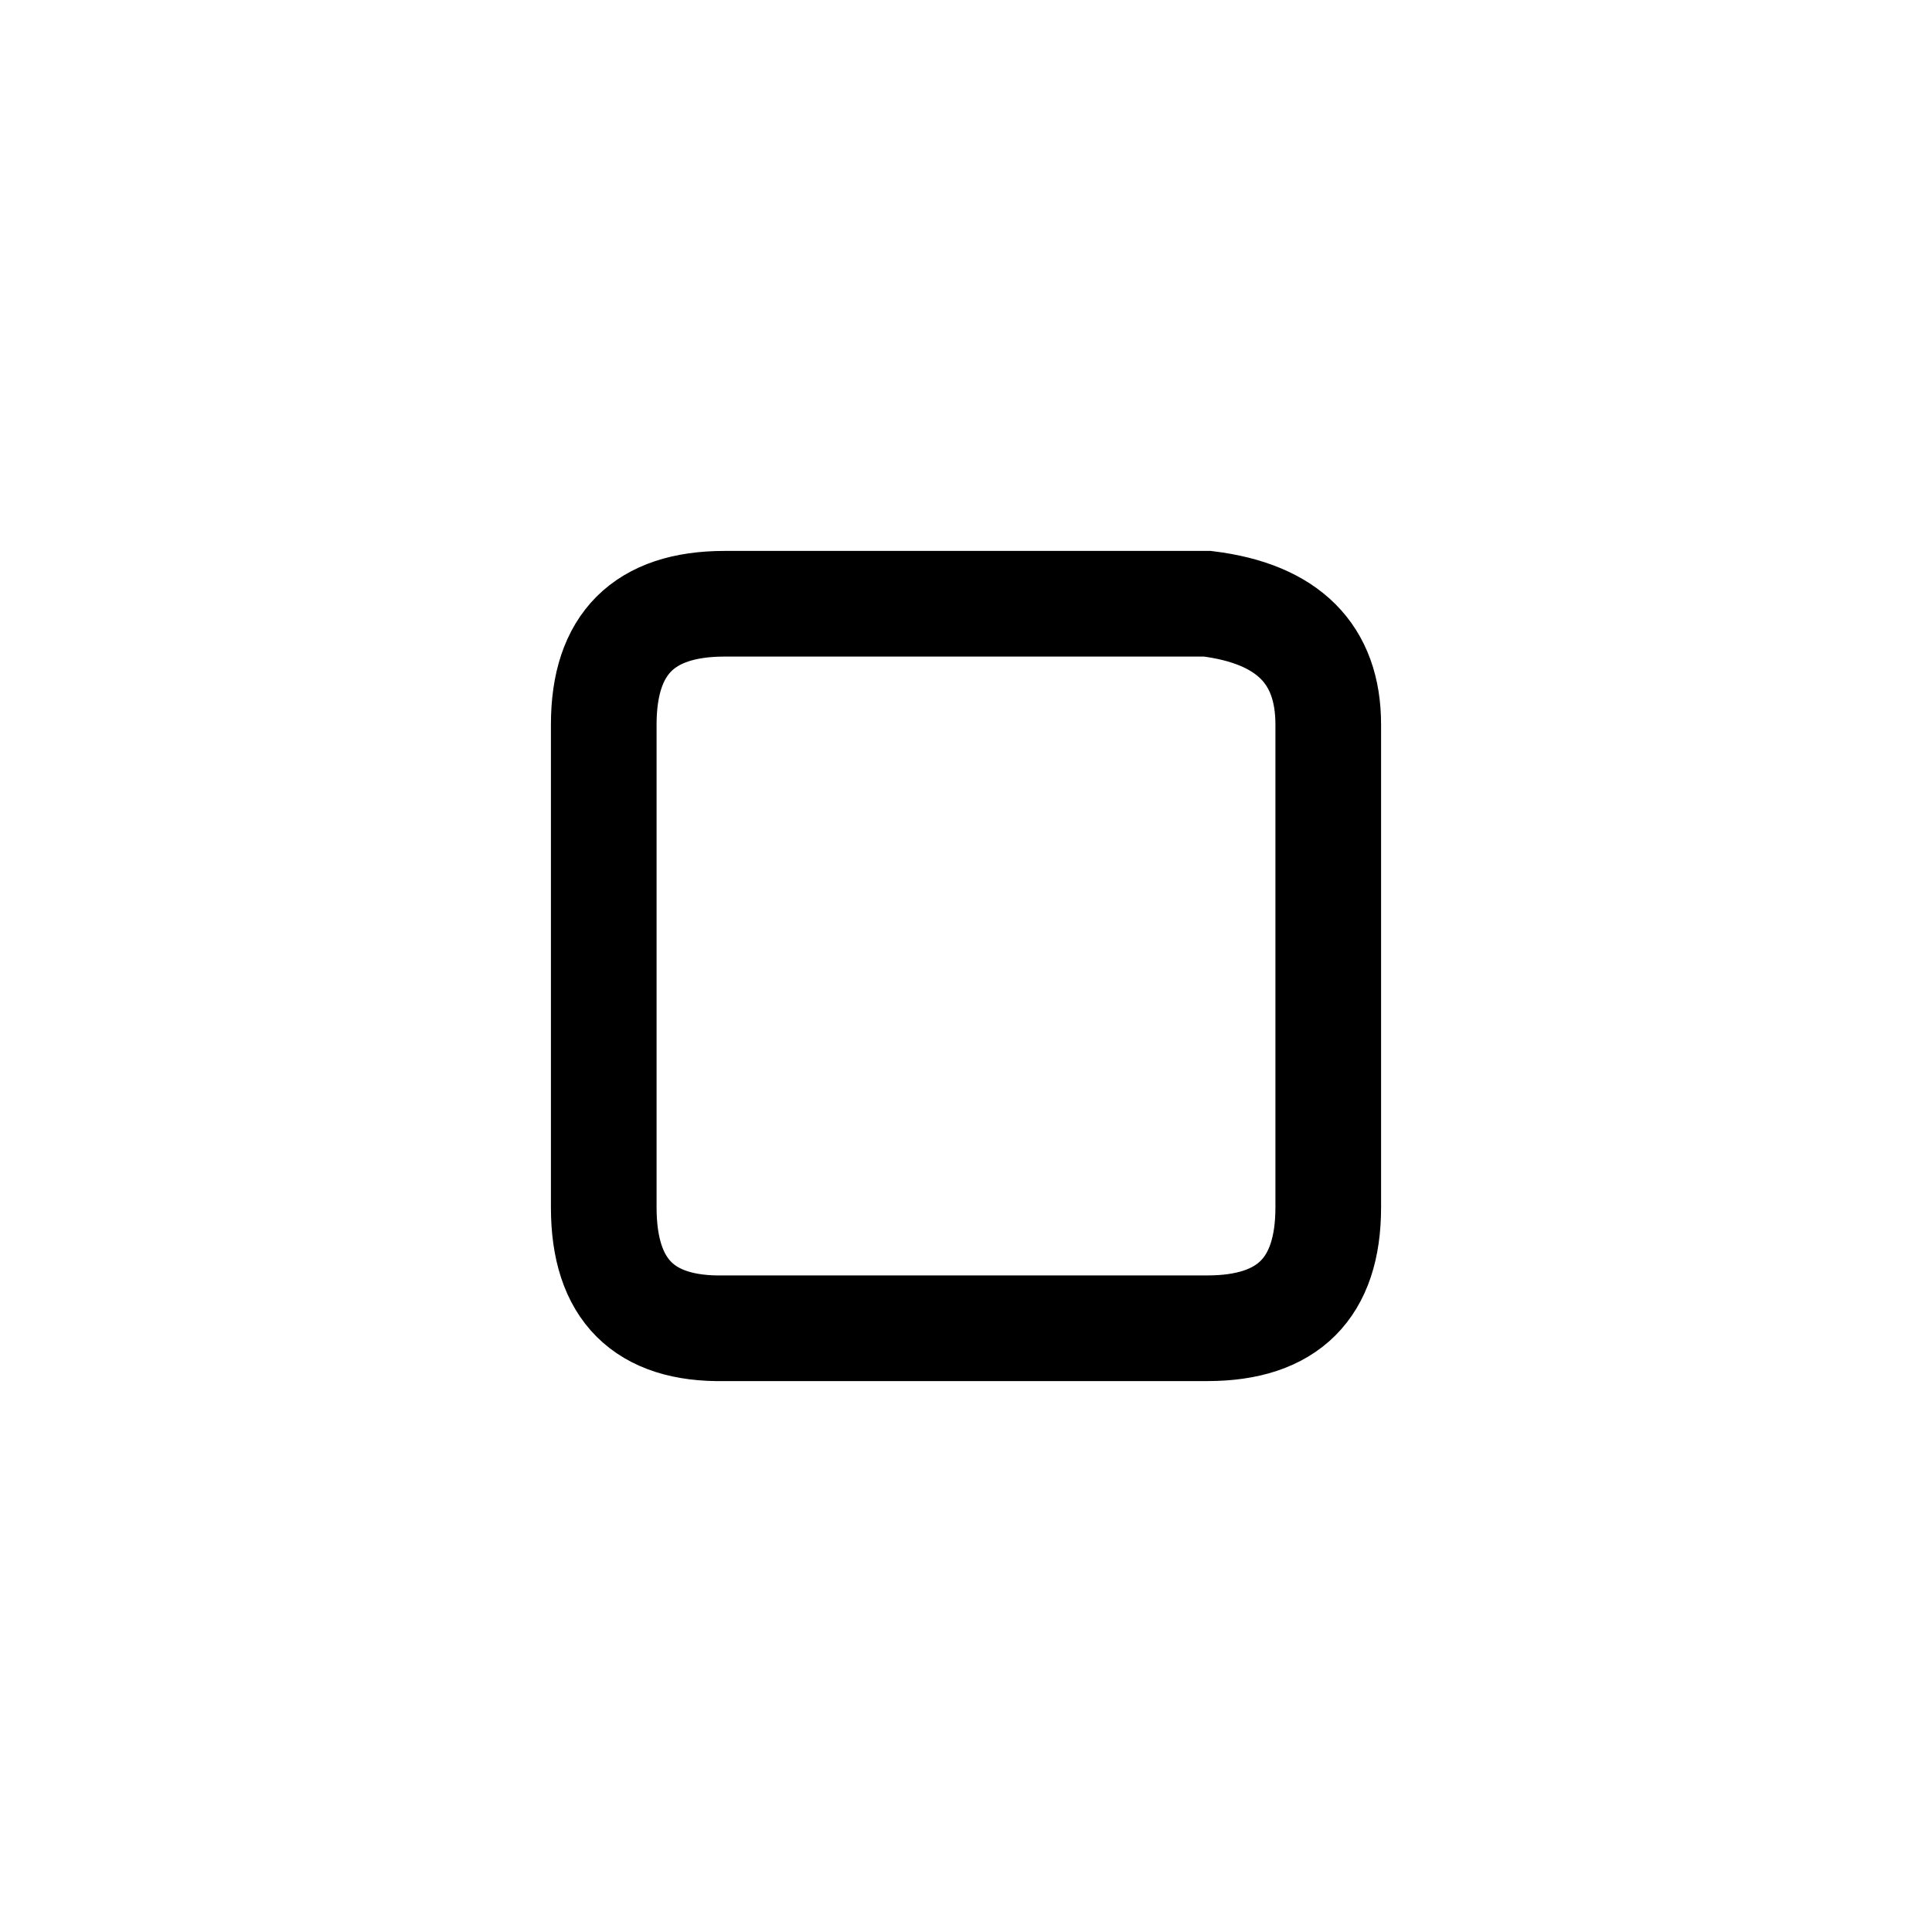 <?xml version="1.0" encoding="UTF-8" standalone="no"?><svg xmlns="http://www.w3.org/2000/svg" xmlns:xlink="http://www.w3.org/1999/xlink" style="isolation:isolate" viewBox="0 0 512 512" width="512pt" height="512pt"><defs><clipPath id="_clipPath_tuARDl2speYjCzoEY2xWwkzXAhDxbSpj"><rect width="512" height="512"/></clipPath></defs><g clip-path="url(#_clipPath_tuARDl2speYjCzoEY2xWwkzXAhDxbSpj)"><!--<mask id="_mask_FGtK3Czk3agfSUVObub1Cow8R2GyMoPw"><path d=" M 160 256 L 160 192 Q 160 160 192 160 L 320 160 Q 352 164 352 192 L 352 320 Q 352 352 320 352 L 192 352 Q 160 352.667 160 320 L 160 256 Z " fill="none" stroke="none"/></mask>--><path d=" M 160 256 L 160 192 Q 160 160 192 160 L 320 160 Q 352 164 352 192 L 352 320 Q 352 352 320 352 L 192 352 Q 160 352.667 160 320 L 160 256 Z " fill="none"/><path d=" M 160 256 L 160 192 Q 160 160 192 160 L 320 160 Q 352 164 352 192 L 352 320 Q 352 352 320 352 L 192 352 Q 160 352.667 160 320 L 160 256 Z " fill="none" mask="url(#_mask_FGtK3Czk3agfSUVObub1Cow8R2GyMoPw)" vector-effect="non-scaling-stroke" stroke-width="28" stroke="rgb(0,0,0)" stroke-linejoin="miter" stroke-linecap="square" stroke-miterlimit="3"/></g></svg>